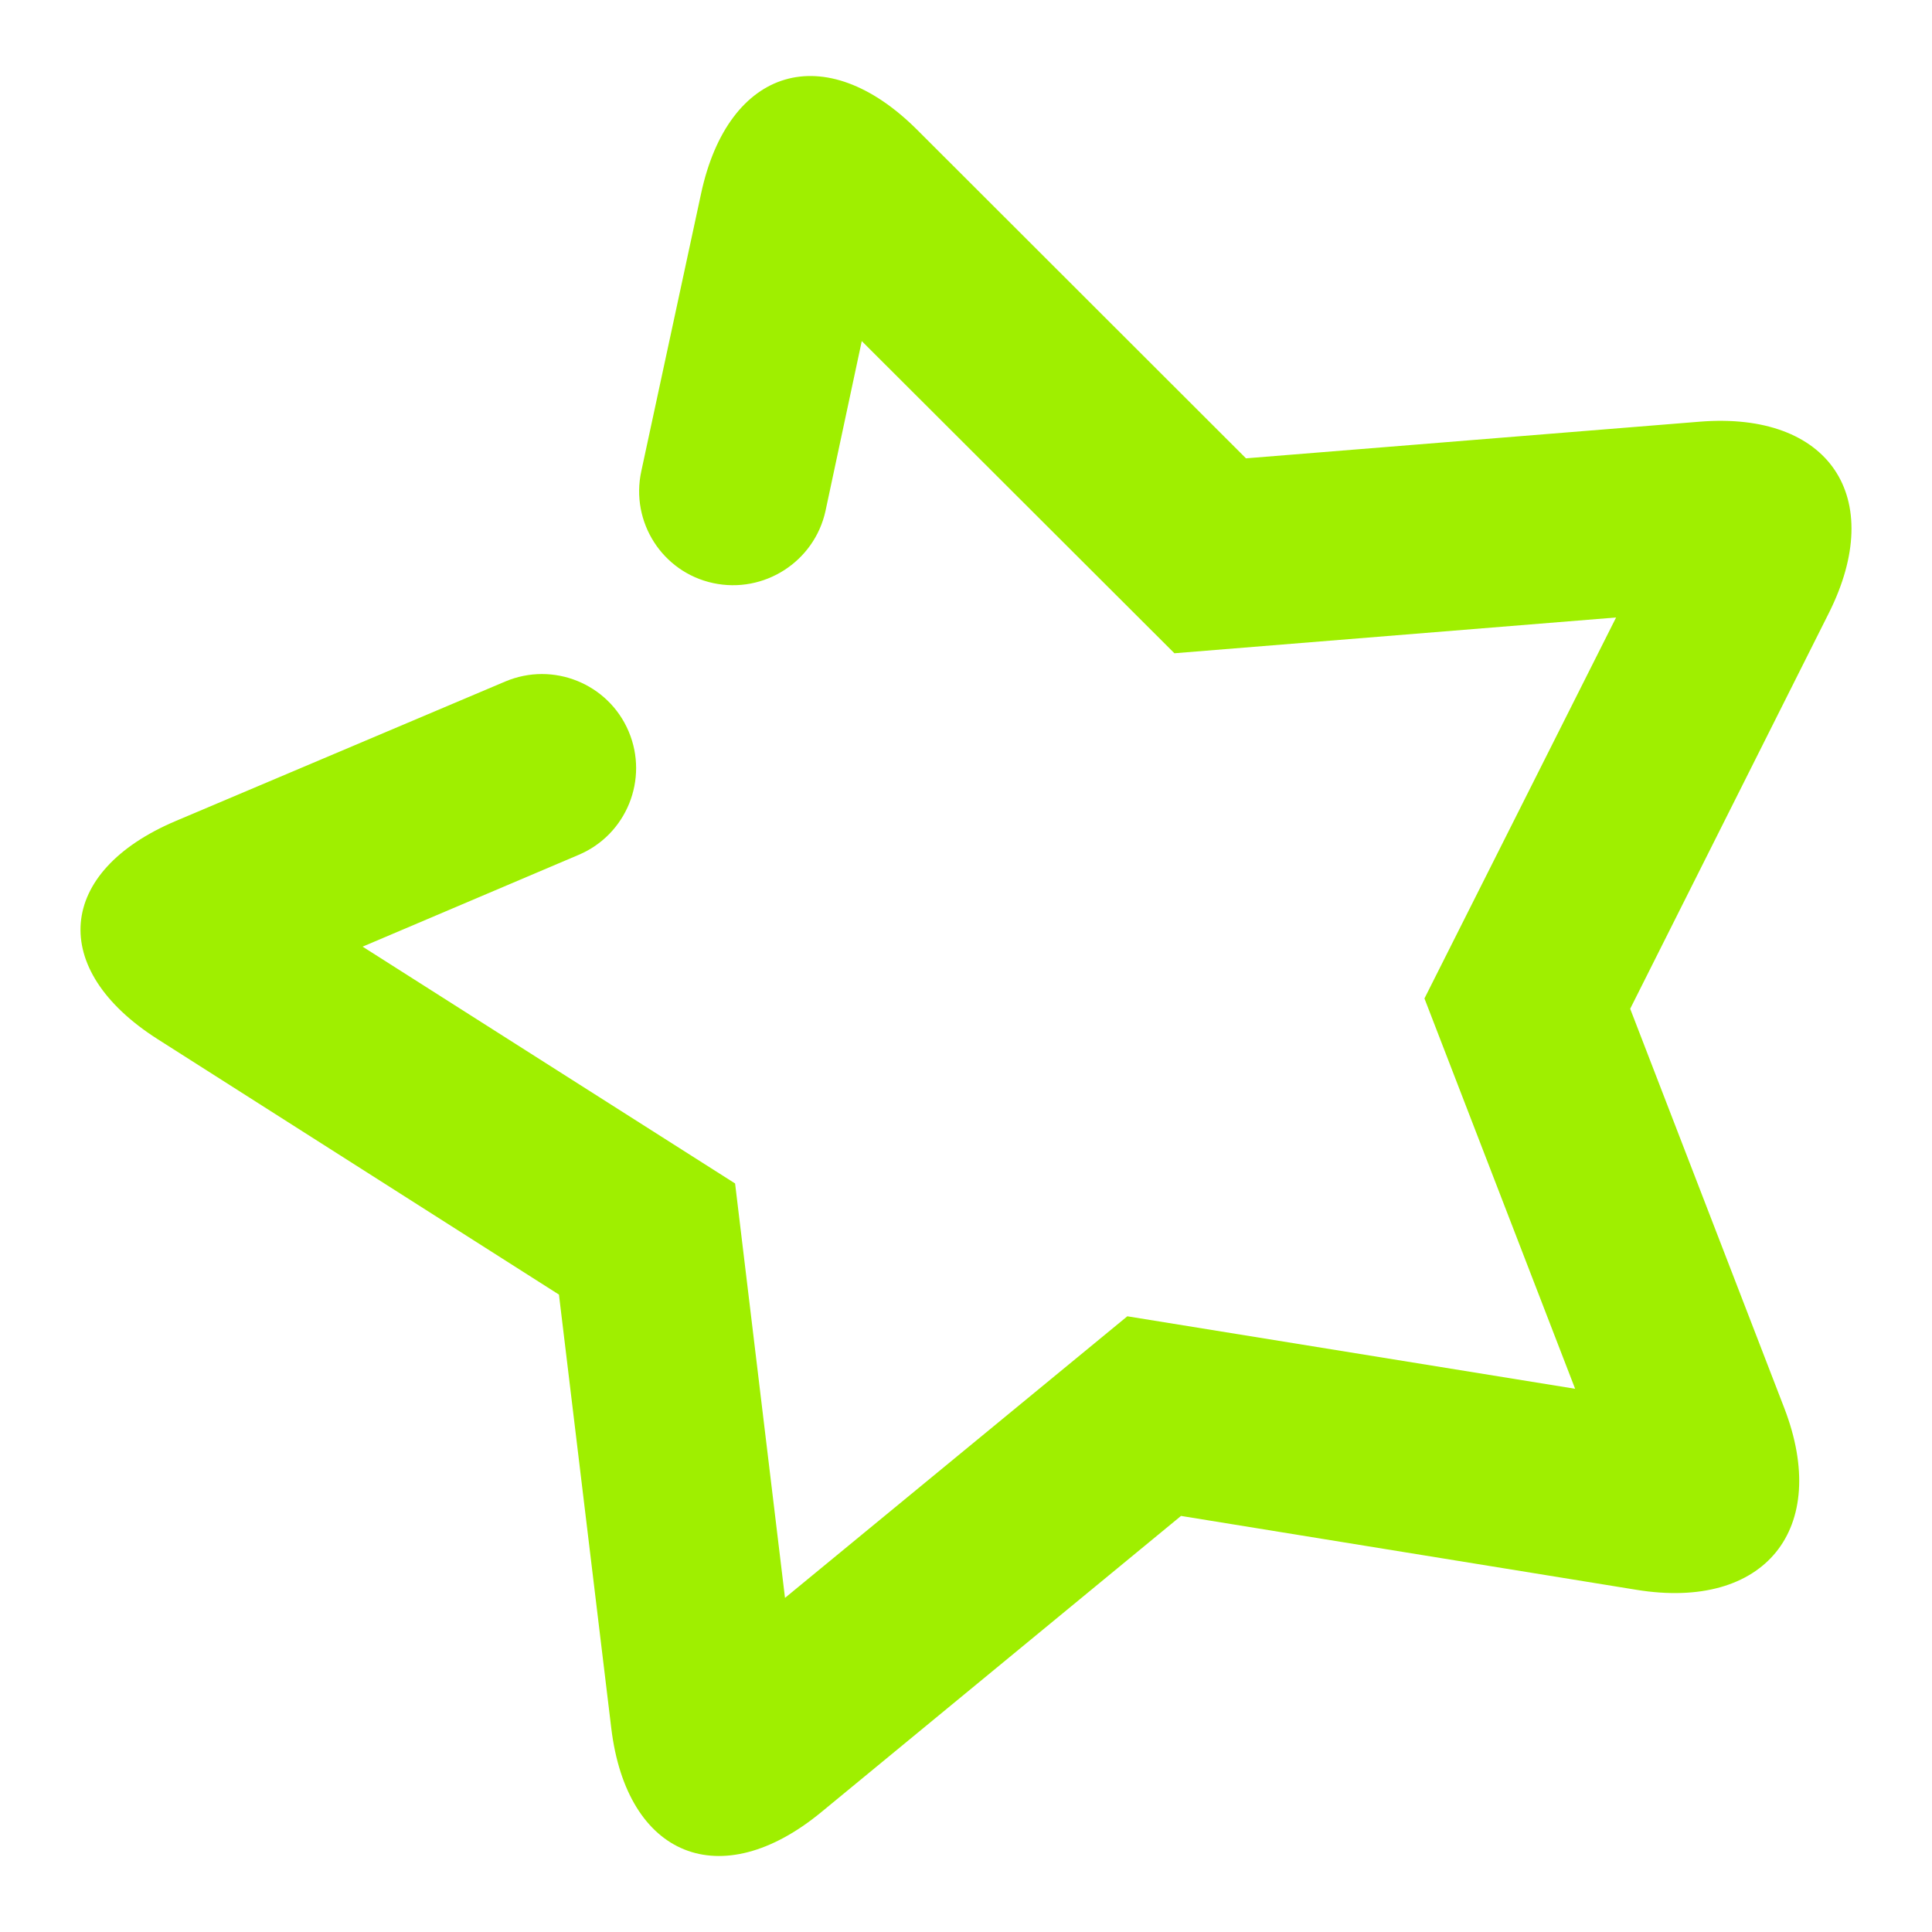 <svg width="64" height="64" viewBox="0 0 64 64" fill="none" xmlns="http://www.w3.org/2000/svg">
<path d="M27.345 16.929C26.975 18.608 25.308 19.677 23.625 19.316C21.941 18.955 20.876 17.291 21.245 15.604L23.224 6.413C24.129 2.205 27.337 1.259 30.383 4.301L41.275 15.183L56.305 13.969C60.596 13.623 62.512 16.465 60.581 20.312L54.002 33.417L59.104 46.637C60.653 50.653 58.463 53.355 54.213 52.665L39.123 50.217L27.204 60.031C23.881 62.768 20.765 61.52 20.249 57.247L18.516 42.885L5.223 34.424C1.592 32.112 1.861 28.873 5.825 27.195L16.737 22.576C18.323 21.905 20.153 22.645 20.825 24.229C21.496 25.813 20.756 27.645 19.171 28.317L12.012 31.359L24.351 39.204L26.004 52.932L37.344 43.604L52.178 46.005L47.187 33.075L53.535 20.455L38.904 21.64L28.547 11.299L27.345 16.929Z" fill="#9FEF00"/>
</svg>
